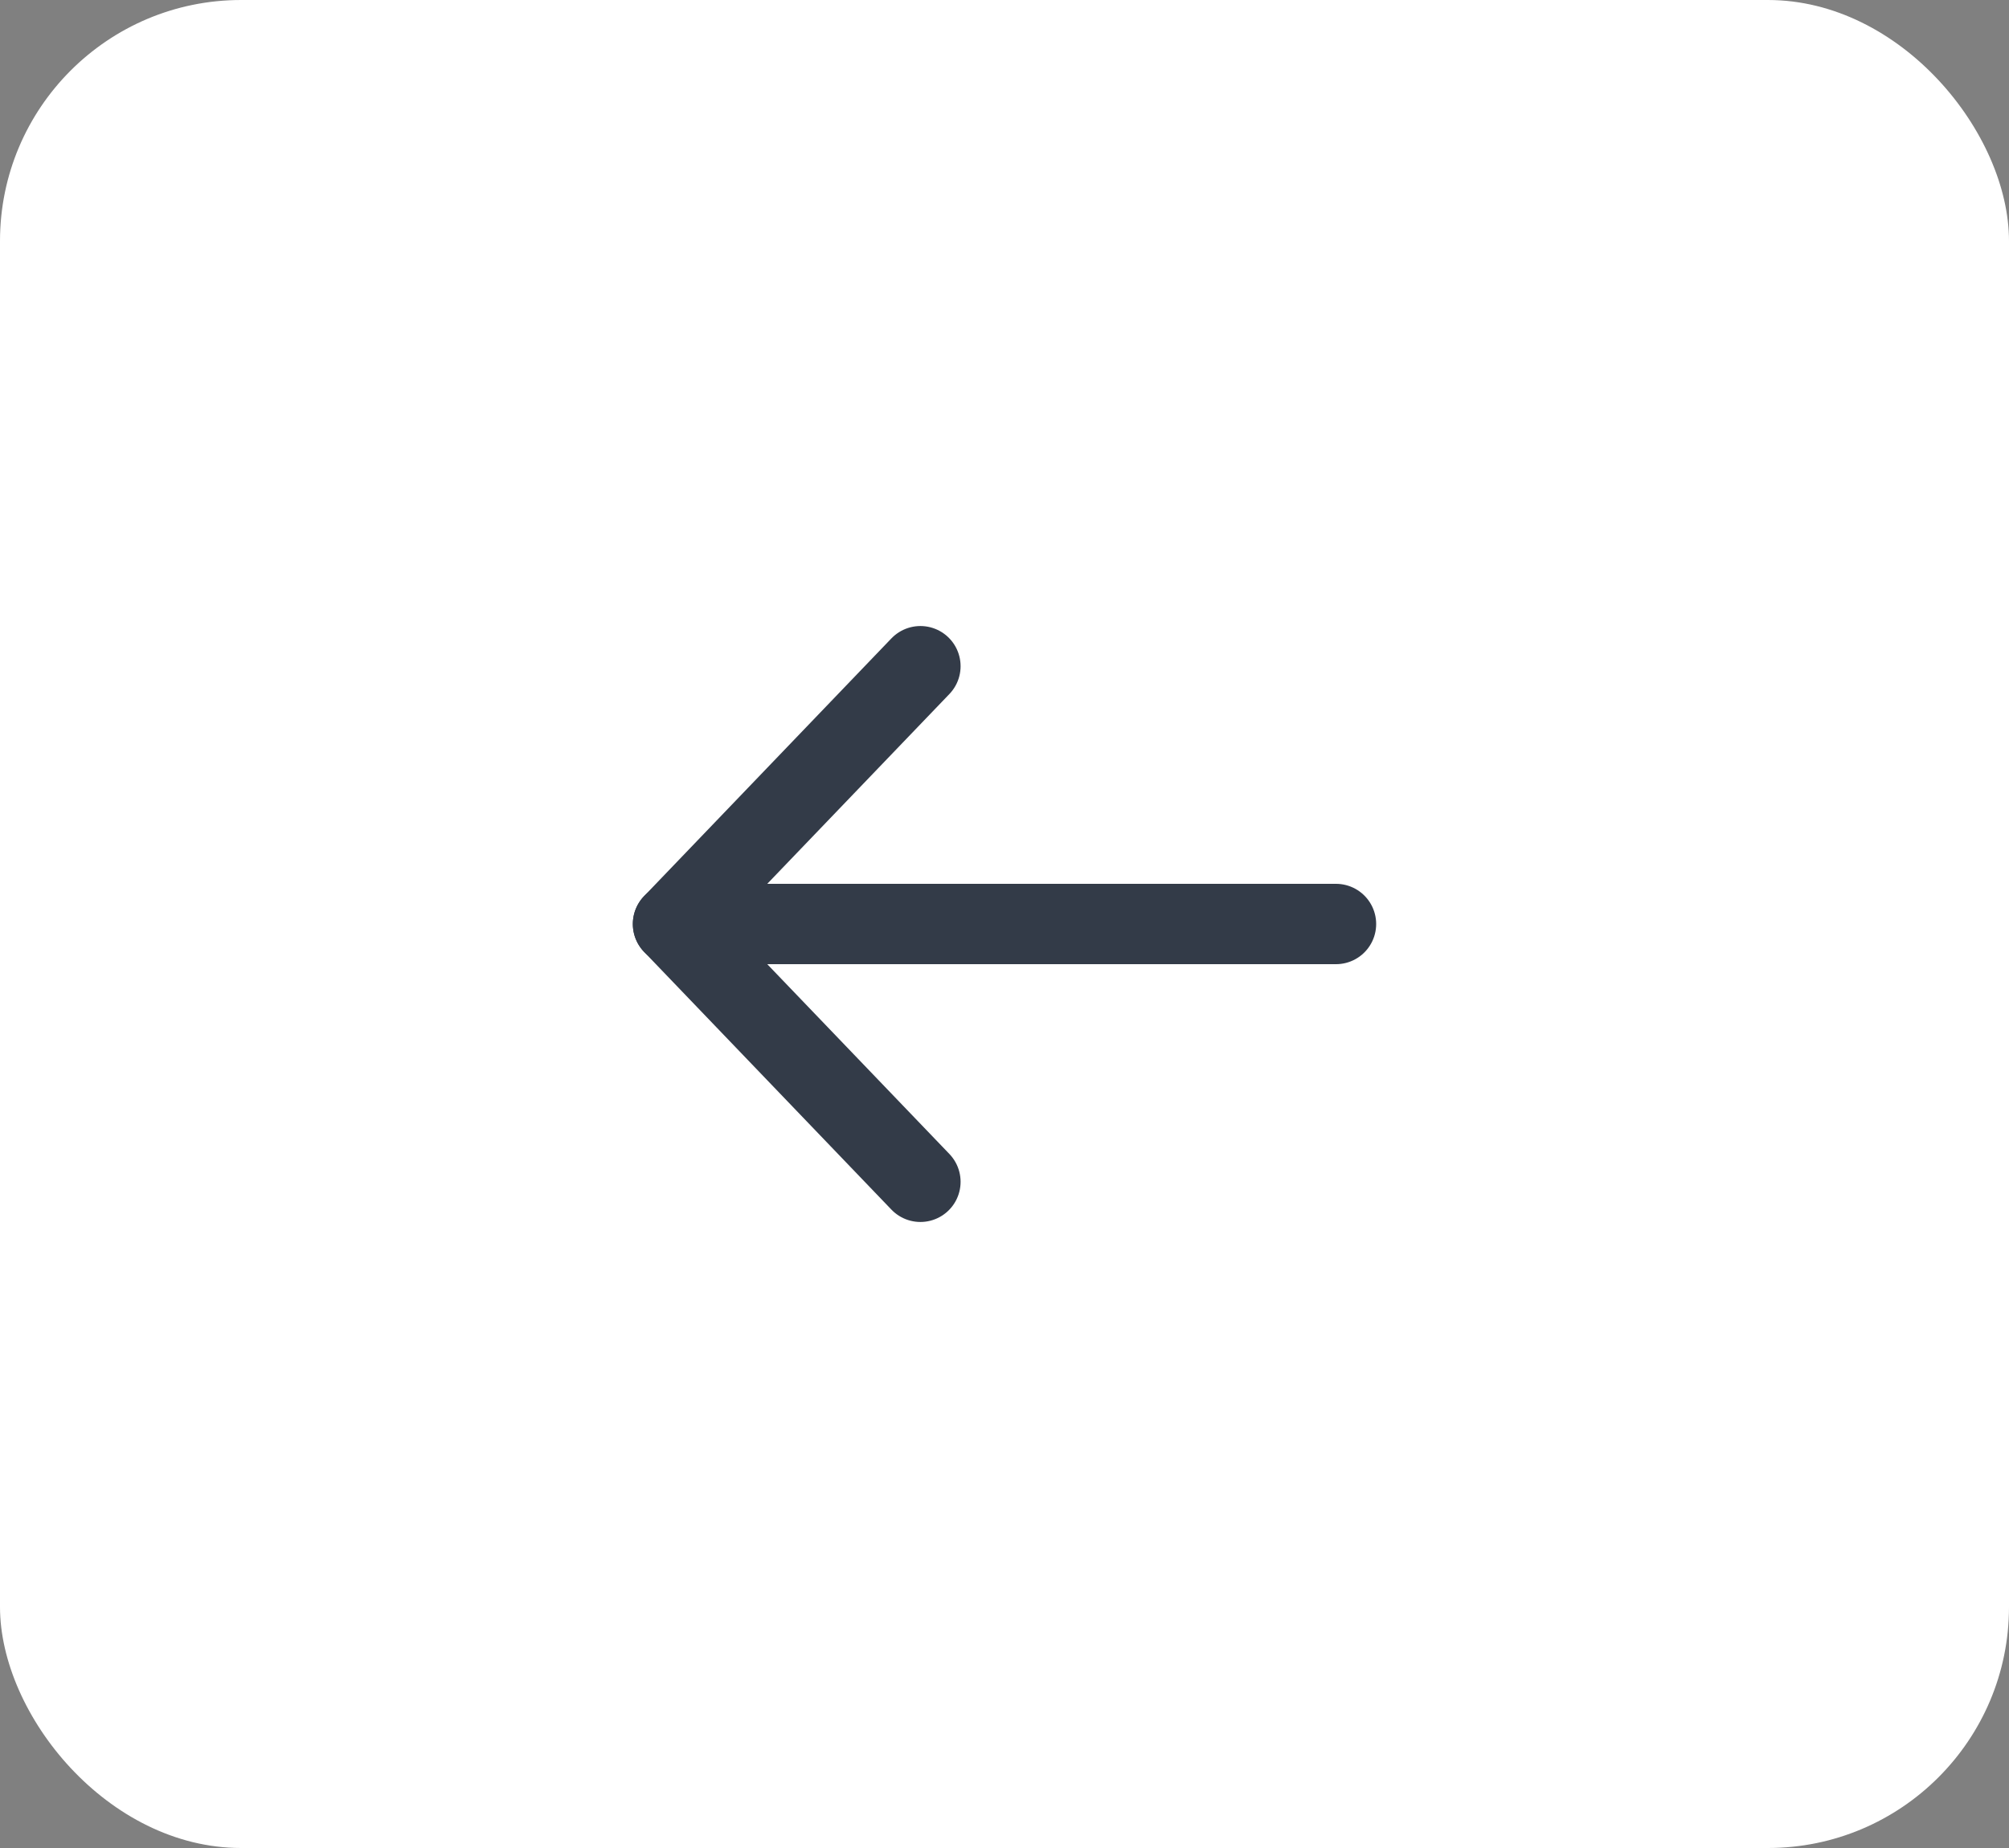 <svg width="50" height="46" viewBox="0 0 50 46" fill="none" xmlns="http://www.w3.org/2000/svg">
<rect x="0" y="0" width="50" height="46" fill="#808080" stroke="none"/>
<rect width="50" height="46" rx="6" fill="white"/>
<path d="M22.907 16.583L16.75 23L22.907 29.417" stroke="#333B48" stroke-width="2" stroke-linecap="round" stroke-linejoin="round"/>
<path d="M33.25 23H16.75" stroke="#333B48" stroke-width="2" stroke-linecap="round"/>
</svg>
